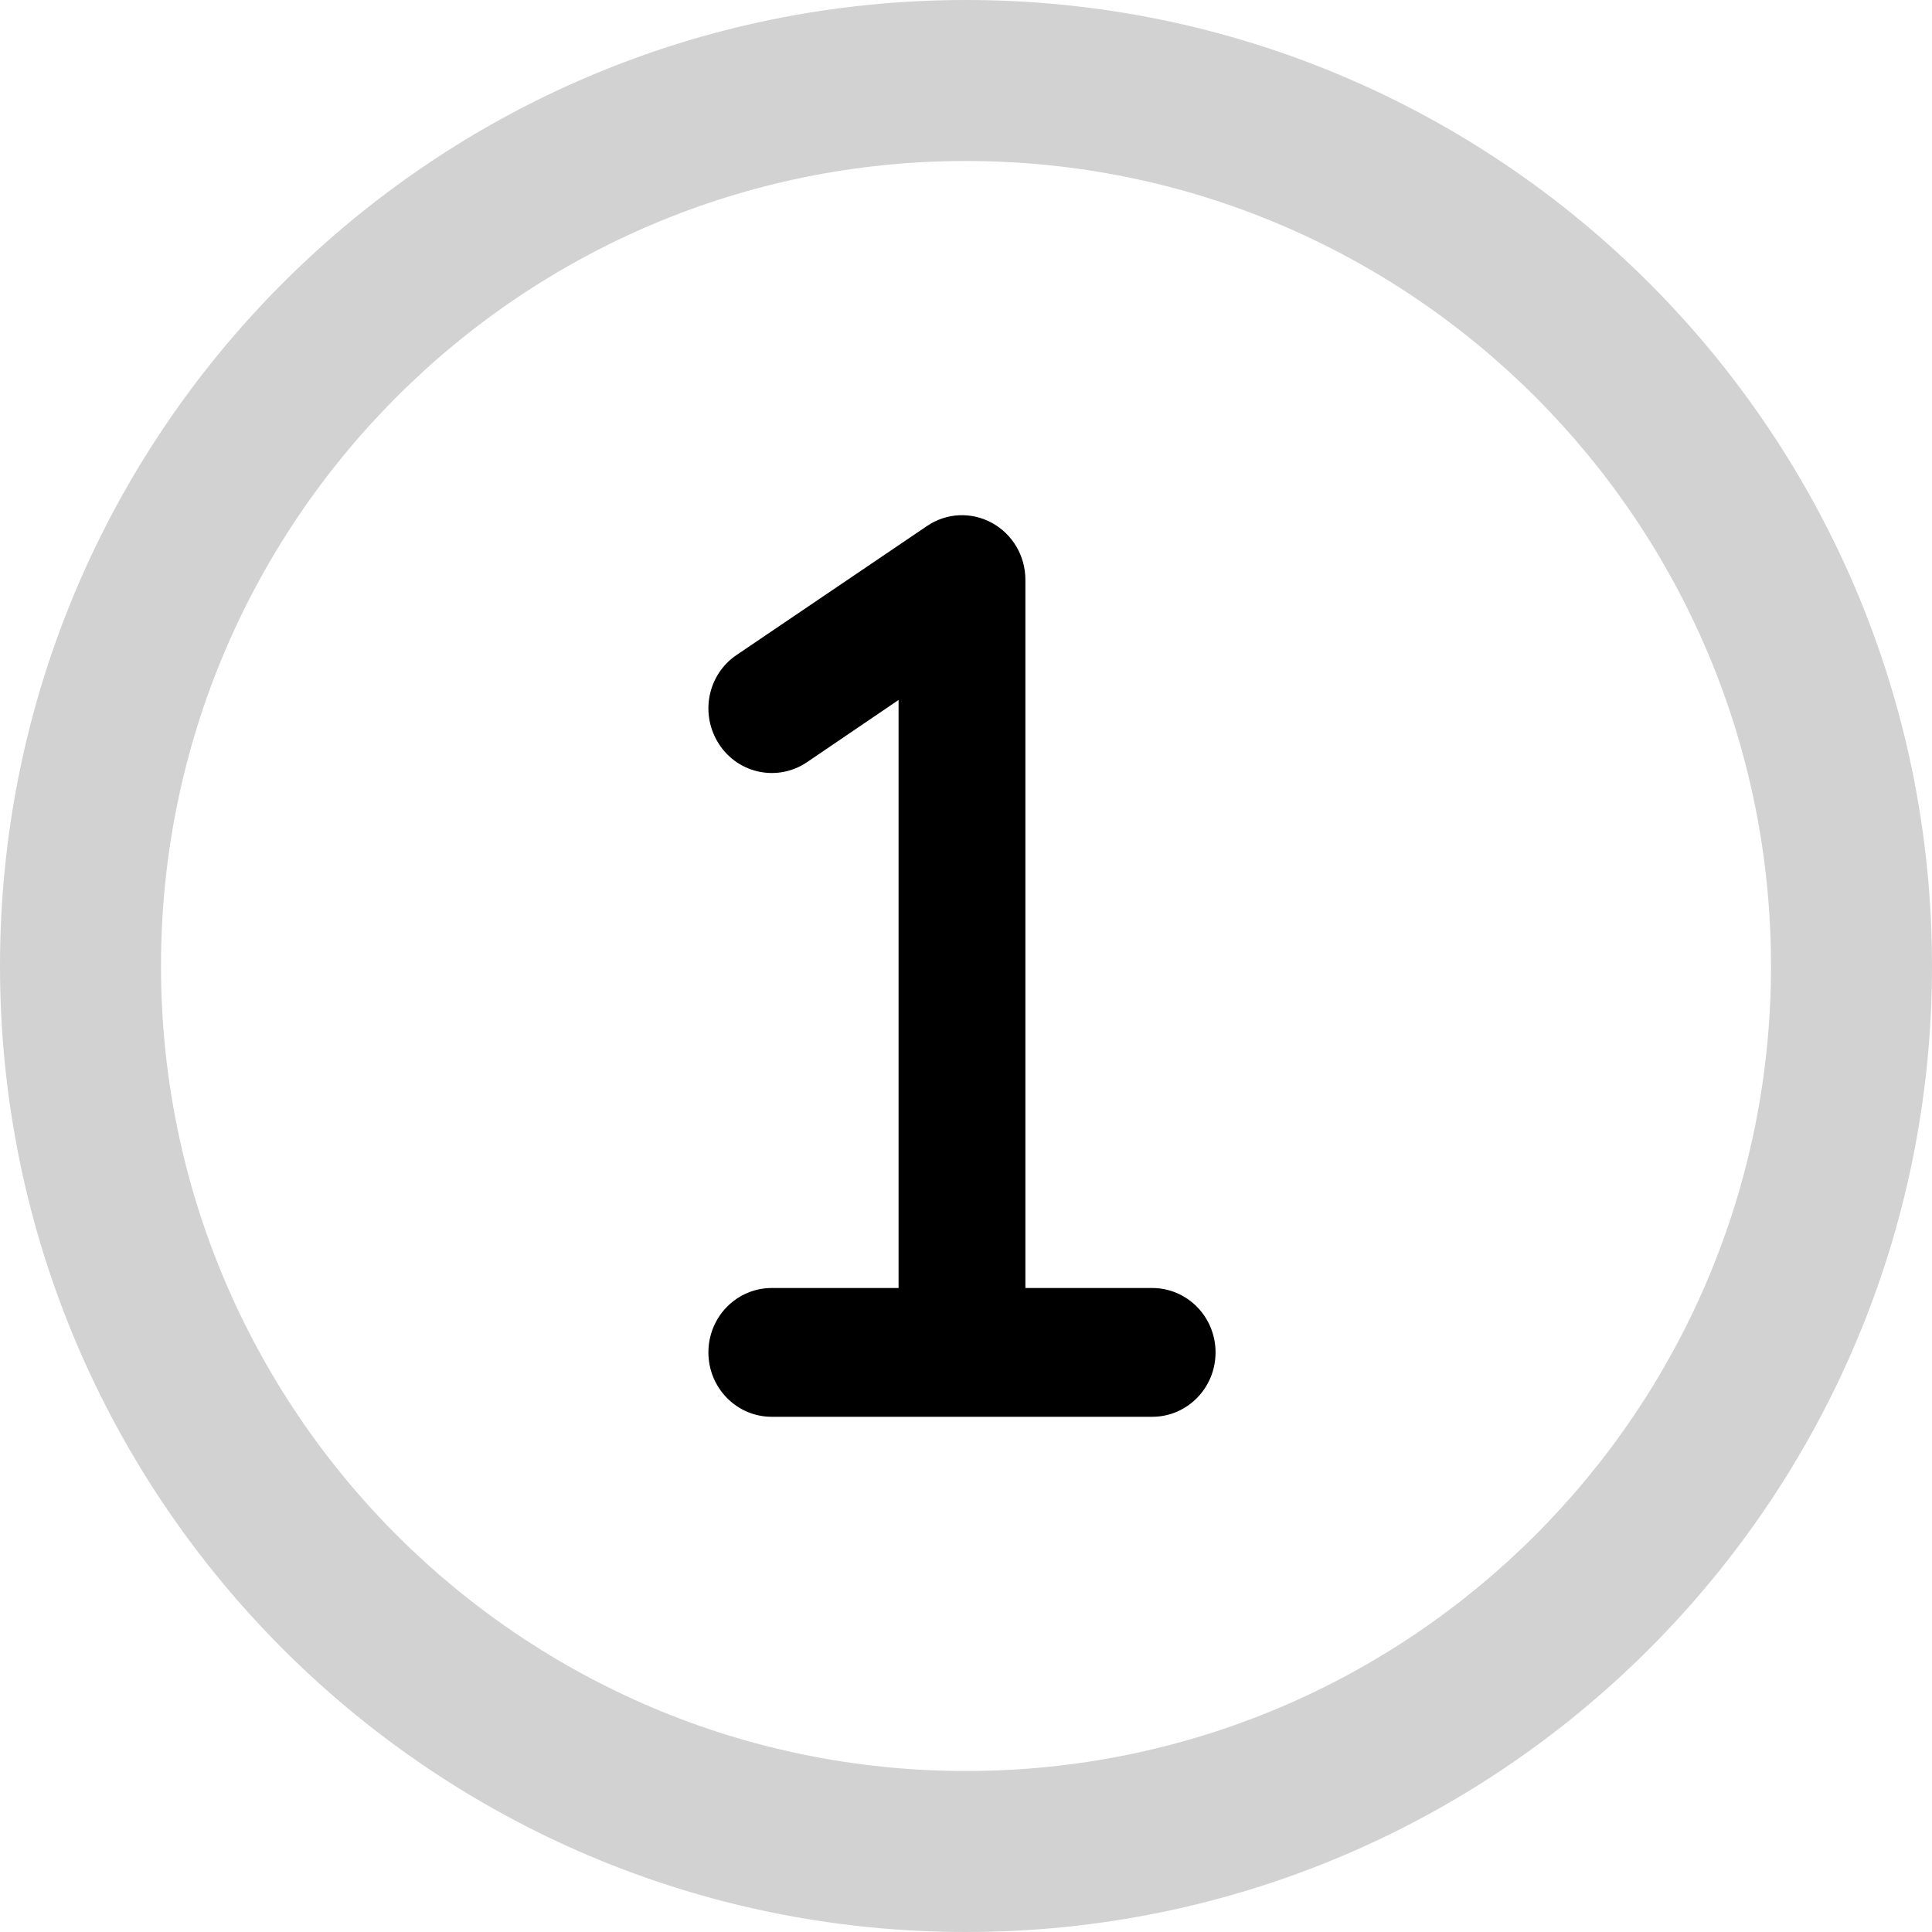 <svg width="60" height="60" viewBox="0 0 60 60" fill="none" xmlns="http://www.w3.org/2000/svg">
<path fill-rule="evenodd" clip-rule="evenodd" d="M30 60C46.569 60 60 46.569 60 30C60 13.431 46.569 0 30 0C13.431 0 0 13.431 0 30C0 46.569 13.431 60 30 60ZM30 55C43.807 55 55 43.807 55 30C55 16.193 43.807 5 30 5C16.193 5 5 16.193 5 30C5 43.807 16.193 55 30 55Z" fill="#d2d2d2"/>
<path d="M31.844 18.001C31.844 17.263 31.444 16.588 30.804 16.238C30.164 15.888 29.389 15.926 28.786 16.338L22.88 20.338C21.969 20.951 21.729 22.188 22.332 23.113C22.935 24.038 24.16 24.282 25.064 23.669L27.906 21.738V40H23.969C22.88 40 22 40.894 22 42C22 43.106 22.88 44 23.969 44H29.875H35.781C36.87 44 37.75 43.106 37.75 42C37.75 40.894 36.87 40 35.781 40H31.844V18.001Z" fill="black"/>
</svg>
